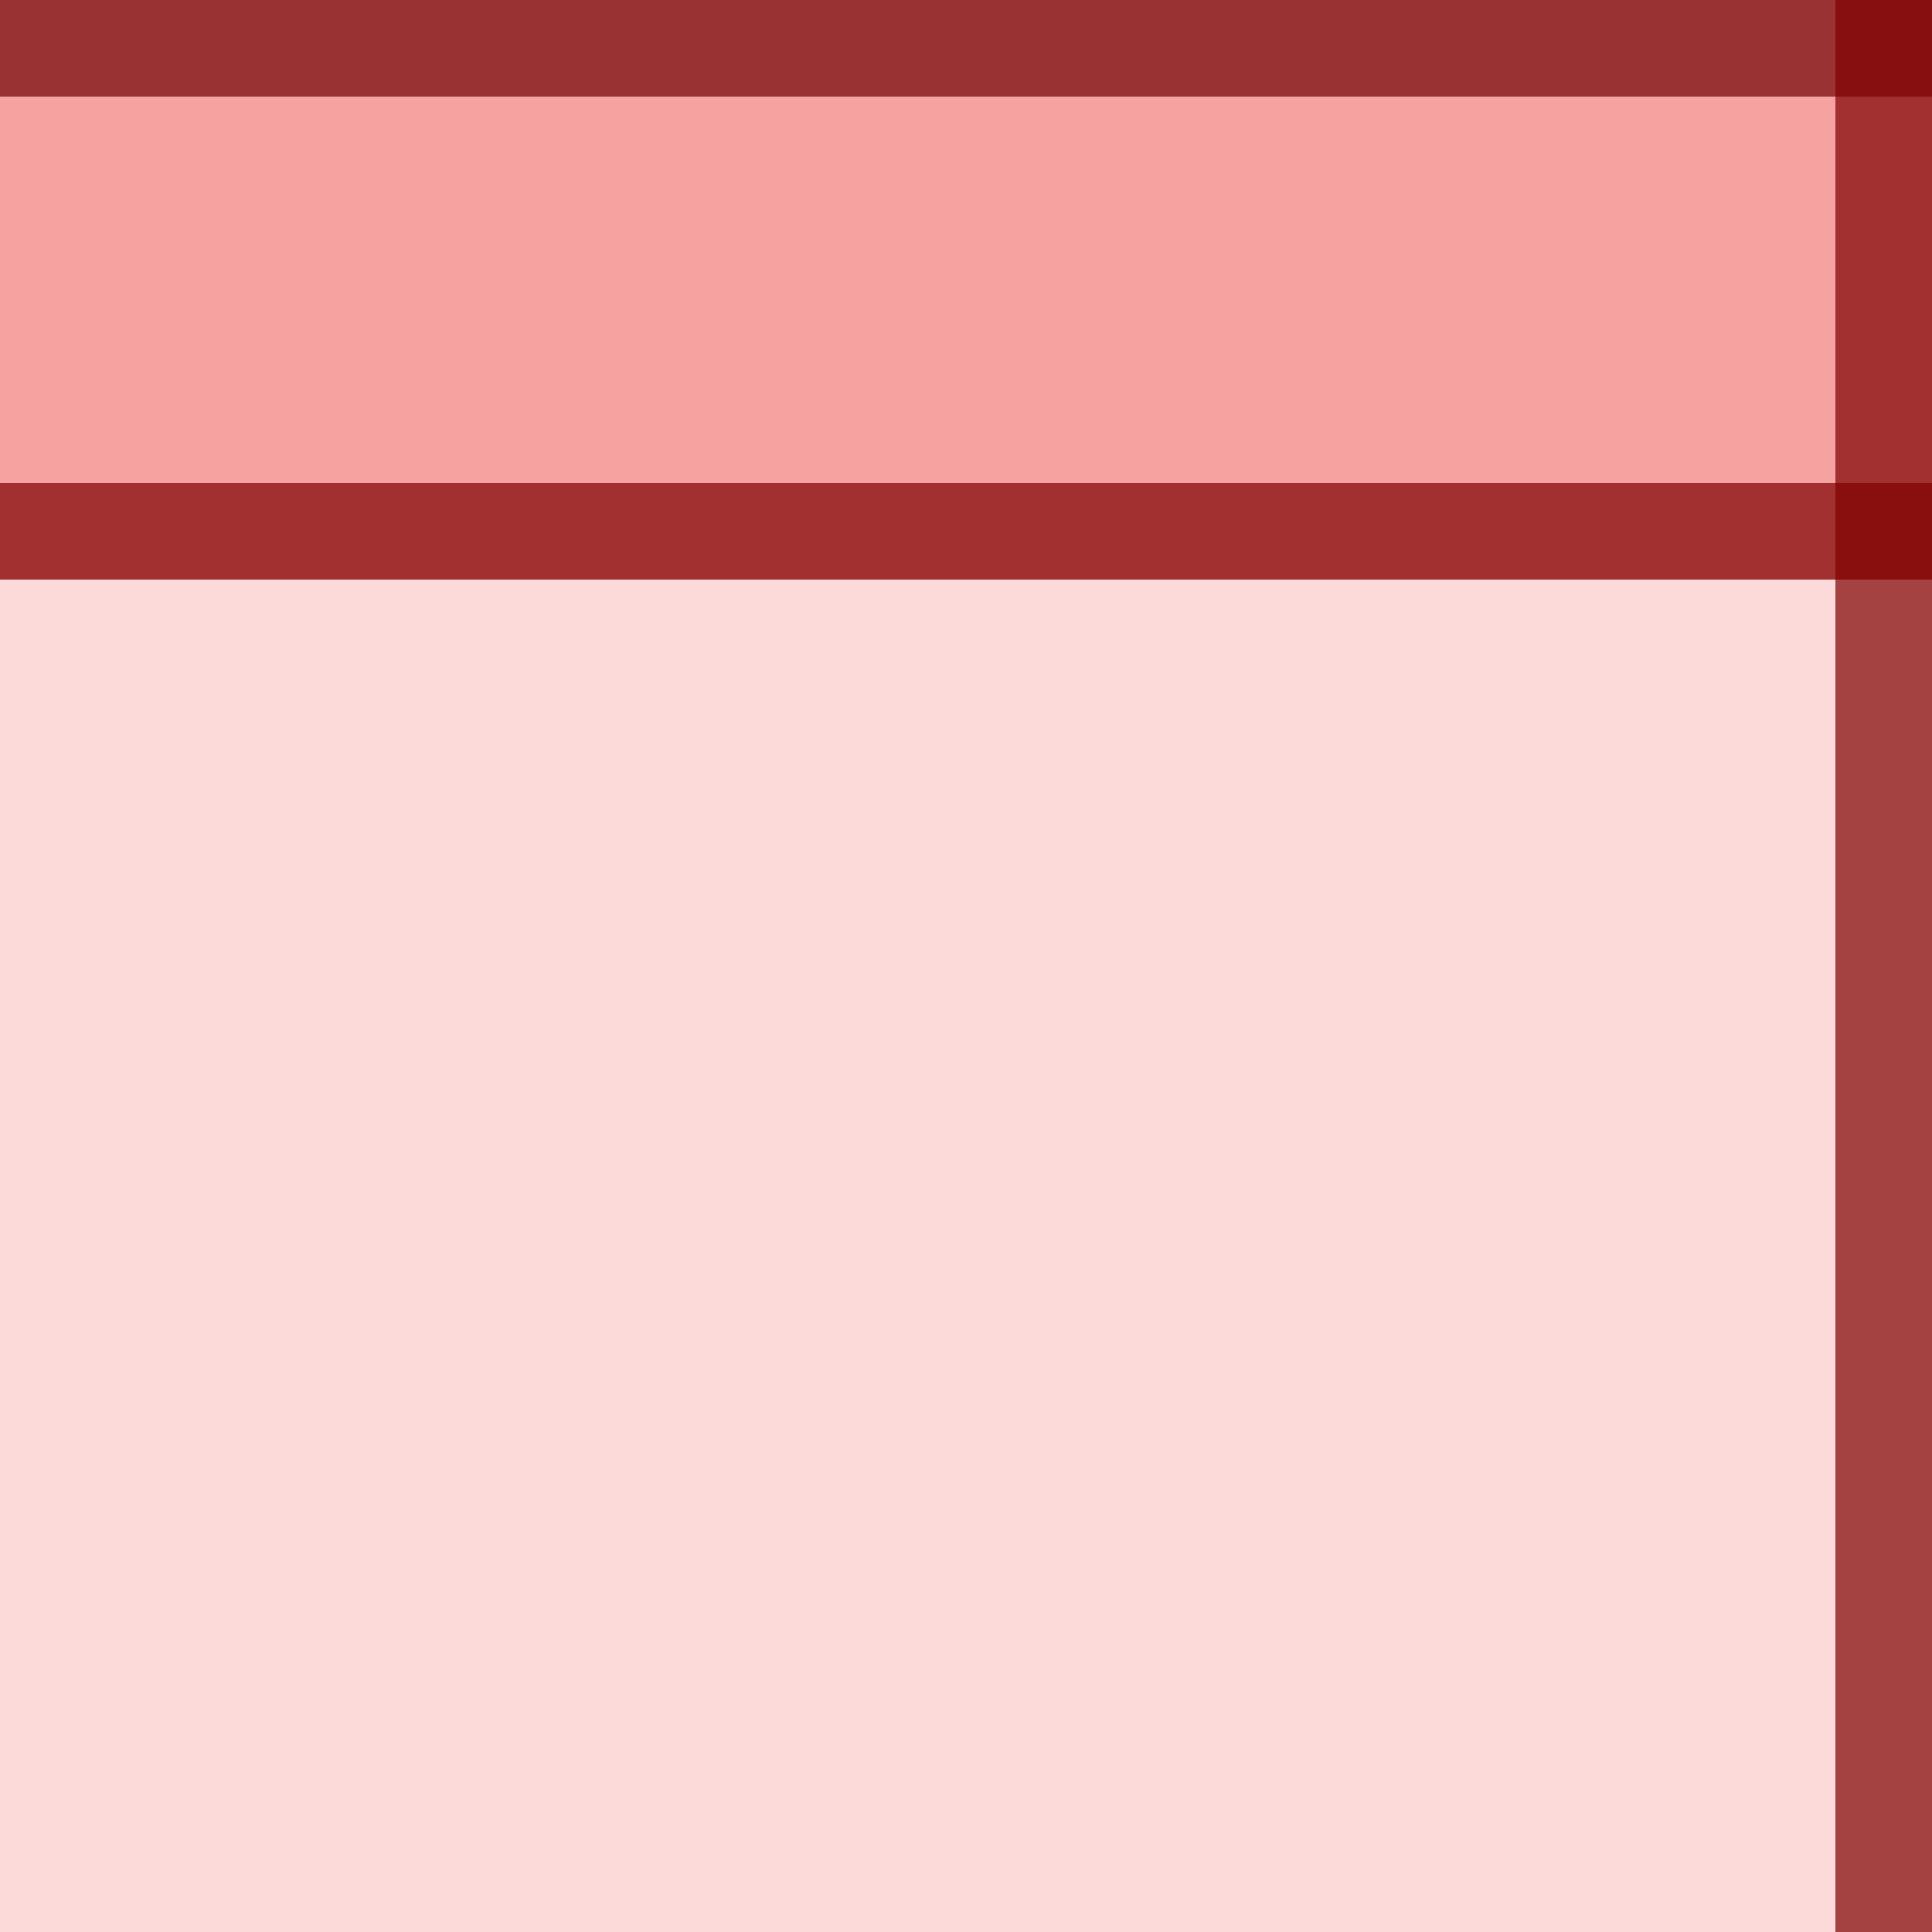 <?xml version="1.0" encoding="UTF-8"?>
<svg xmlns="http://www.w3.org/2000/svg" xmlns:xlink="http://www.w3.org/1999/xlink" contentScriptType="text/ecmascript" width="20" baseProfile="tiny" zoomAndPan="magnify" contentStyleType="text/css" viewBox="0 0 20 20" height="20" preserveAspectRatio="xMidYMid meet" version="1.1">
    <g>
        <rect width="20" fill="#800000" height="1" fill-opacity="0.8"/>
        <rect width="20" fill="#f6a2a0" y="1" height="5"/>
        <rect y="6" fill-opacity="0.4" fill="#f6a2a0" width="20" height="14" stroke-opacity="0.4"/>
        <rect width="20" fill="#800000" y="5" height="1" fill-opacity="0.7"/>
        <rect x="19" width="1" fill="#800000" height="20" fill-opacity="0.7"/>
    </g>
</svg>
